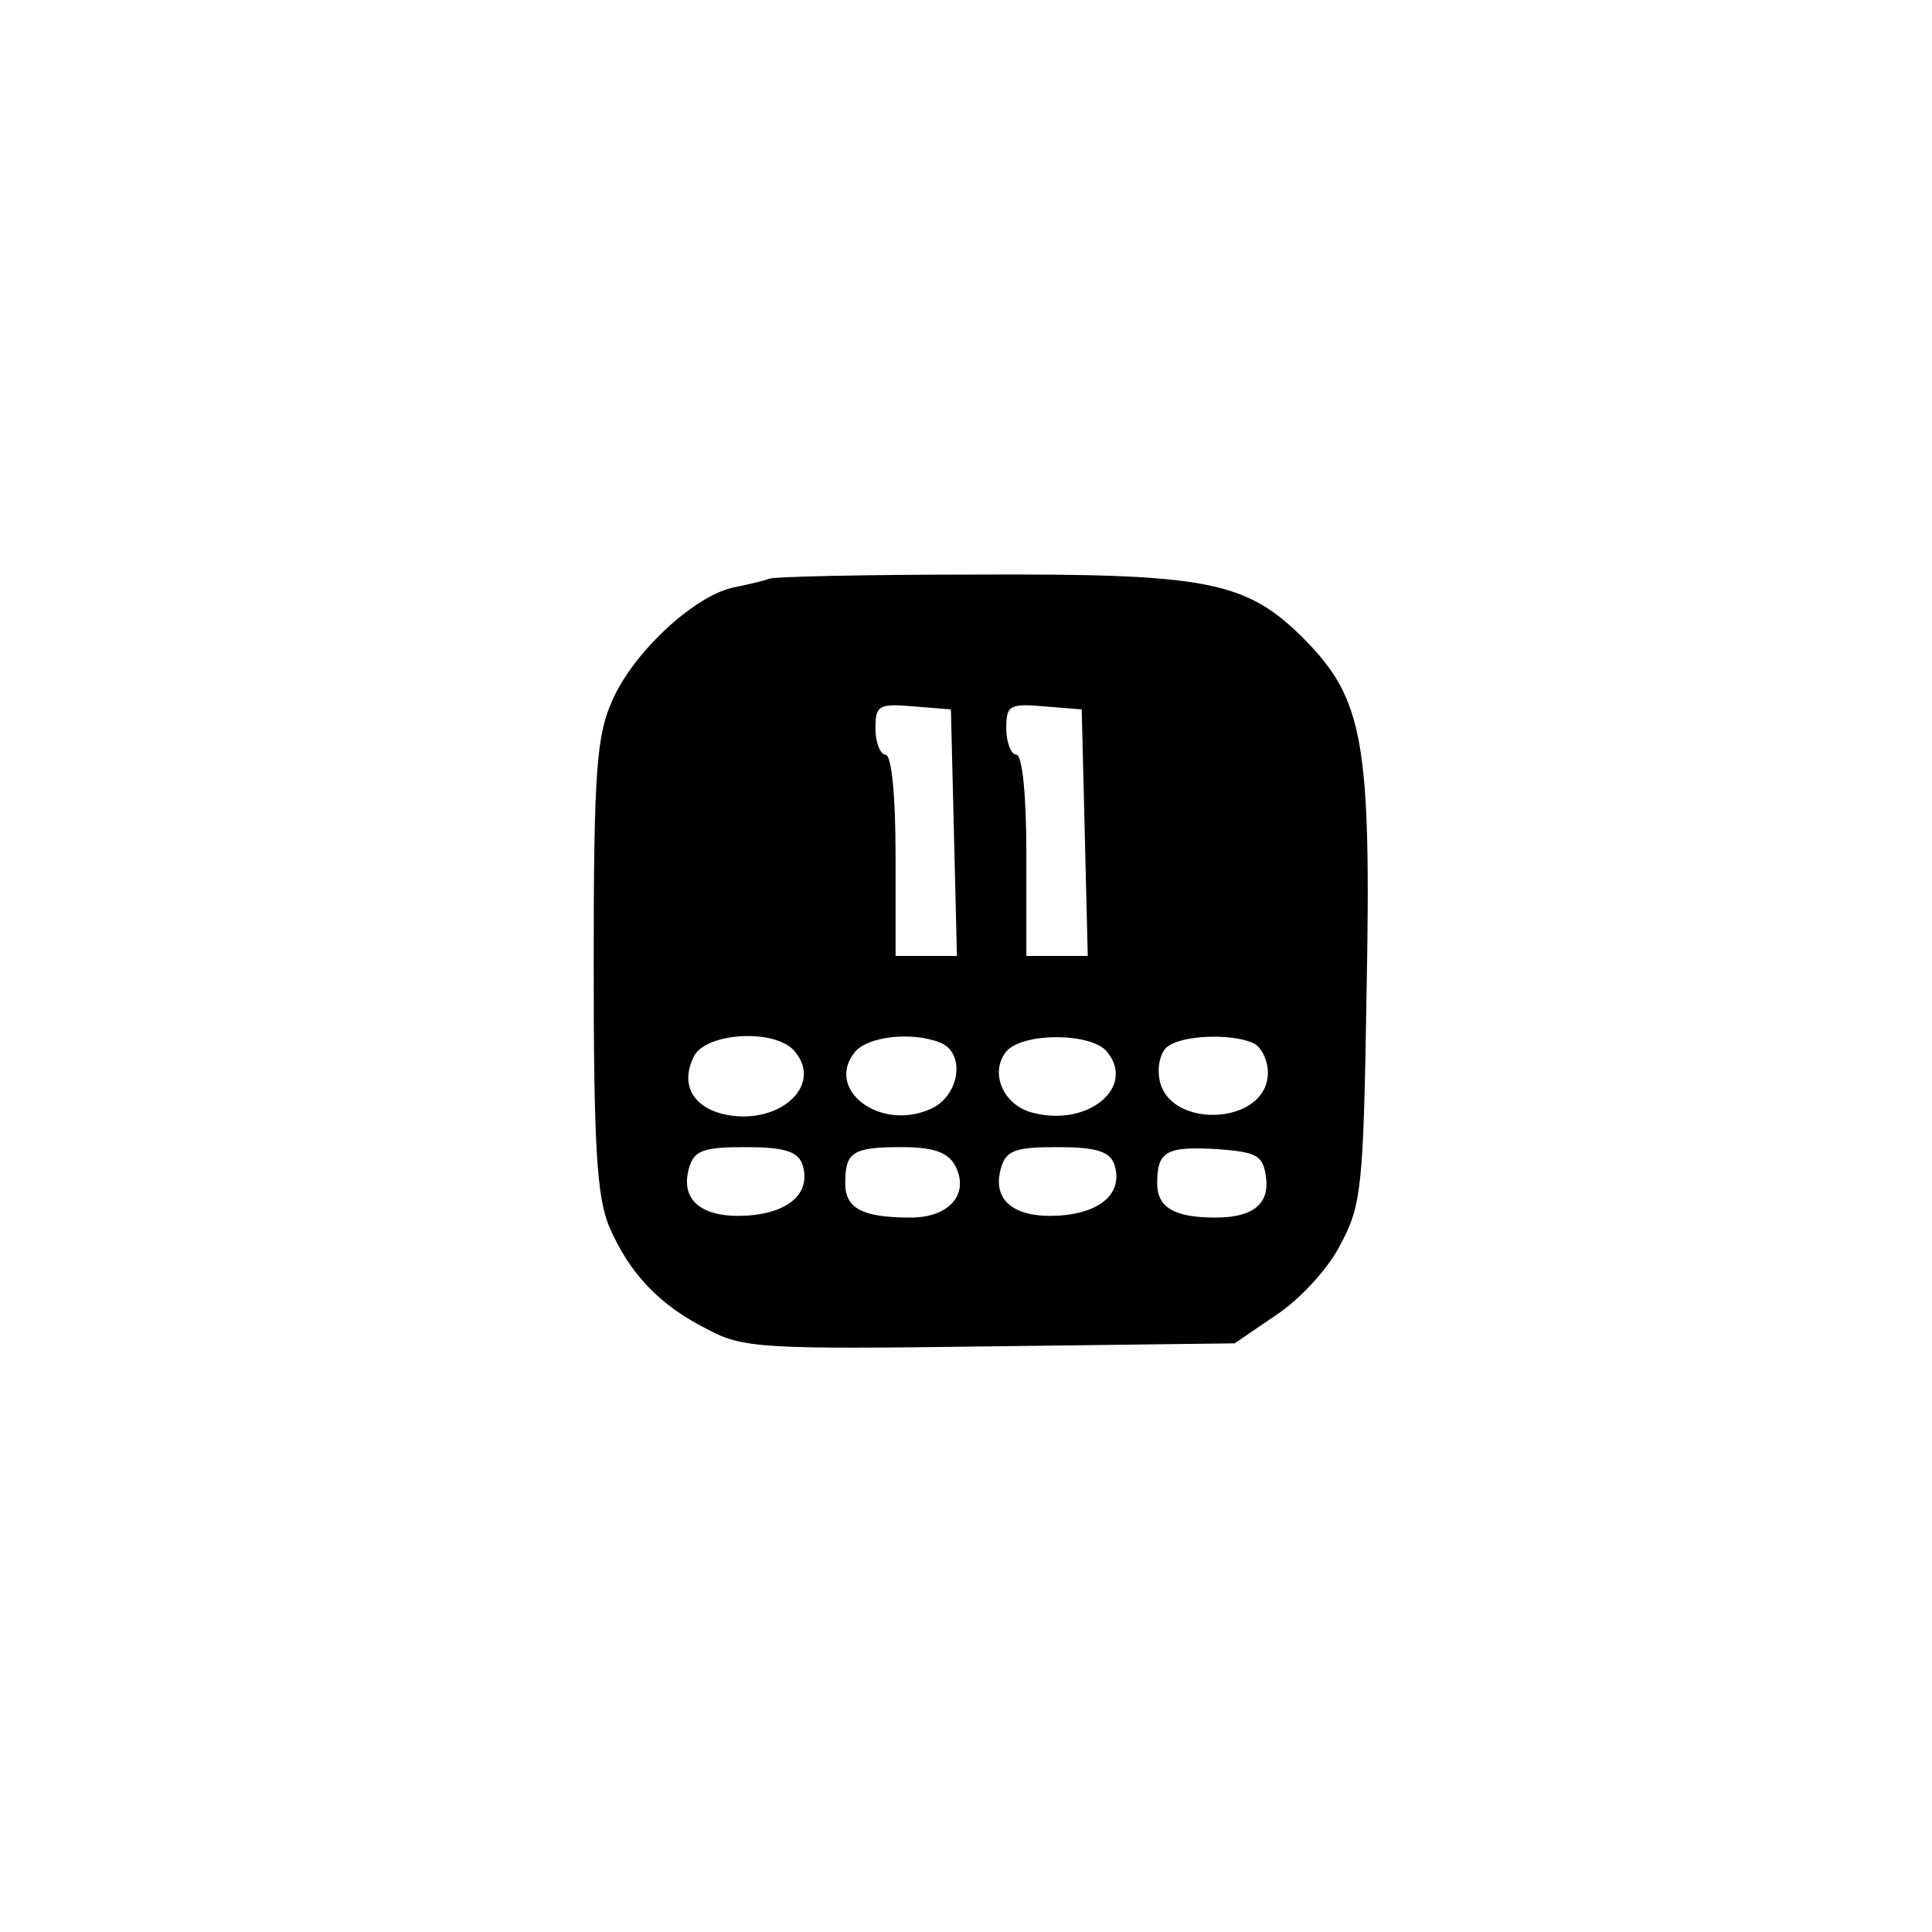 <?xml version="1.0" standalone="no"?>
<!DOCTYPE svg PUBLIC "-//W3C//DTD SVG 20010904//EN"
 "http://www.w3.org/TR/2001/REC-SVG-20010904/DTD/svg10.dtd">
<svg version="1.0" xmlns="http://www.w3.org/2000/svg"
 width="192pt" height="192pt" viewBox="0 0 192 192"
 preserveAspectRatio="xMidYMid meet">
<g transform="translate(0,192) scale(0.1,-0.1)"
fill="#000000" stroke="none">
810 c149 -35 263 -99 377 -209 169 -163 247 -351 247 -596 0 -245 -78 -433
-247 -596 -165 -159 -340 -229 -578 -229 -238 0 -413 70 -578 229 -169 163
-247 351 -247 596 0 238 70 413 229 578 111 115 239 190 390 227 107 26 298
26 407 0z"/>
<path d="M765 1345 c-5 -2 -22 -6 -37 -9 -39 -9 -98 -64 -119 -111 -16 -35
-19 -69 -19 -263 0 -179 3 -230 15 -260 20 -47 50 -79 98 -103 35 -19 56 -20
281 -17 l243 3 41 28 c23 15 52 46 64 70 21 39 23 57 26 247 5 253 -3 295 -62
355 -58 58 -96 65 -328 64 -106 0 -197 -2 -203 -4z m183 -252 l3 -123 -31 0
-30 0 0 100 c0 60 -4 100 -10 100 -5 0 -10 12 -10 26 0 23 3 25 38 22 l37 -3
3 -122z m130 0 l3 -123 -31 0 -30 0 0 100 c0 60 -4 100 -10 100 -5 0 -10 12
-10 26 0 23 3 25 38 22 l37 -3 3 -122z m-288 -218 c29 -35 -18 -75 -72 -62
-31 8 -42 31 -28 58 13 23 81 27 100 4z m144 9 c26 -10 20 -53 -9 -66 -51 -23
-106 20 -75 57 13 15 56 20 84 9z m166 -9 c29 -35 -18 -75 -73 -61 -30 7 -44
40 -27 61 16 19 84 19 100 0z m144 9 c9 -3 16 -17 16 -30 0 -53 -101 -57 -108
-5 -2 13 2 28 10 32 15 10 60 12 82 3z m-447 -120 c10 -28 -11 -49 -54 -52
-45 -3 -68 15 -58 48 5 17 15 20 56 20 37 0 51 -4 56 -16z m152 -2 c15 -28 -5
-52 -44 -52 -48 0 -65 9 -65 34 0 31 7 36 56 36 31 0 46 -5 53 -18z m158 2
c10 -28 -11 -49 -54 -52 -45 -3 -68 15 -58 48 5 17 15 20 56 20 37 0 51 -4 56
-16z m151 -13 c4 -27 -12 -41 -50 -41 -41 0 -58 10 -58 34 0 32 9 37 60 34 39
-3 45 -6 48 -27z"/>
</g>
</svg>
